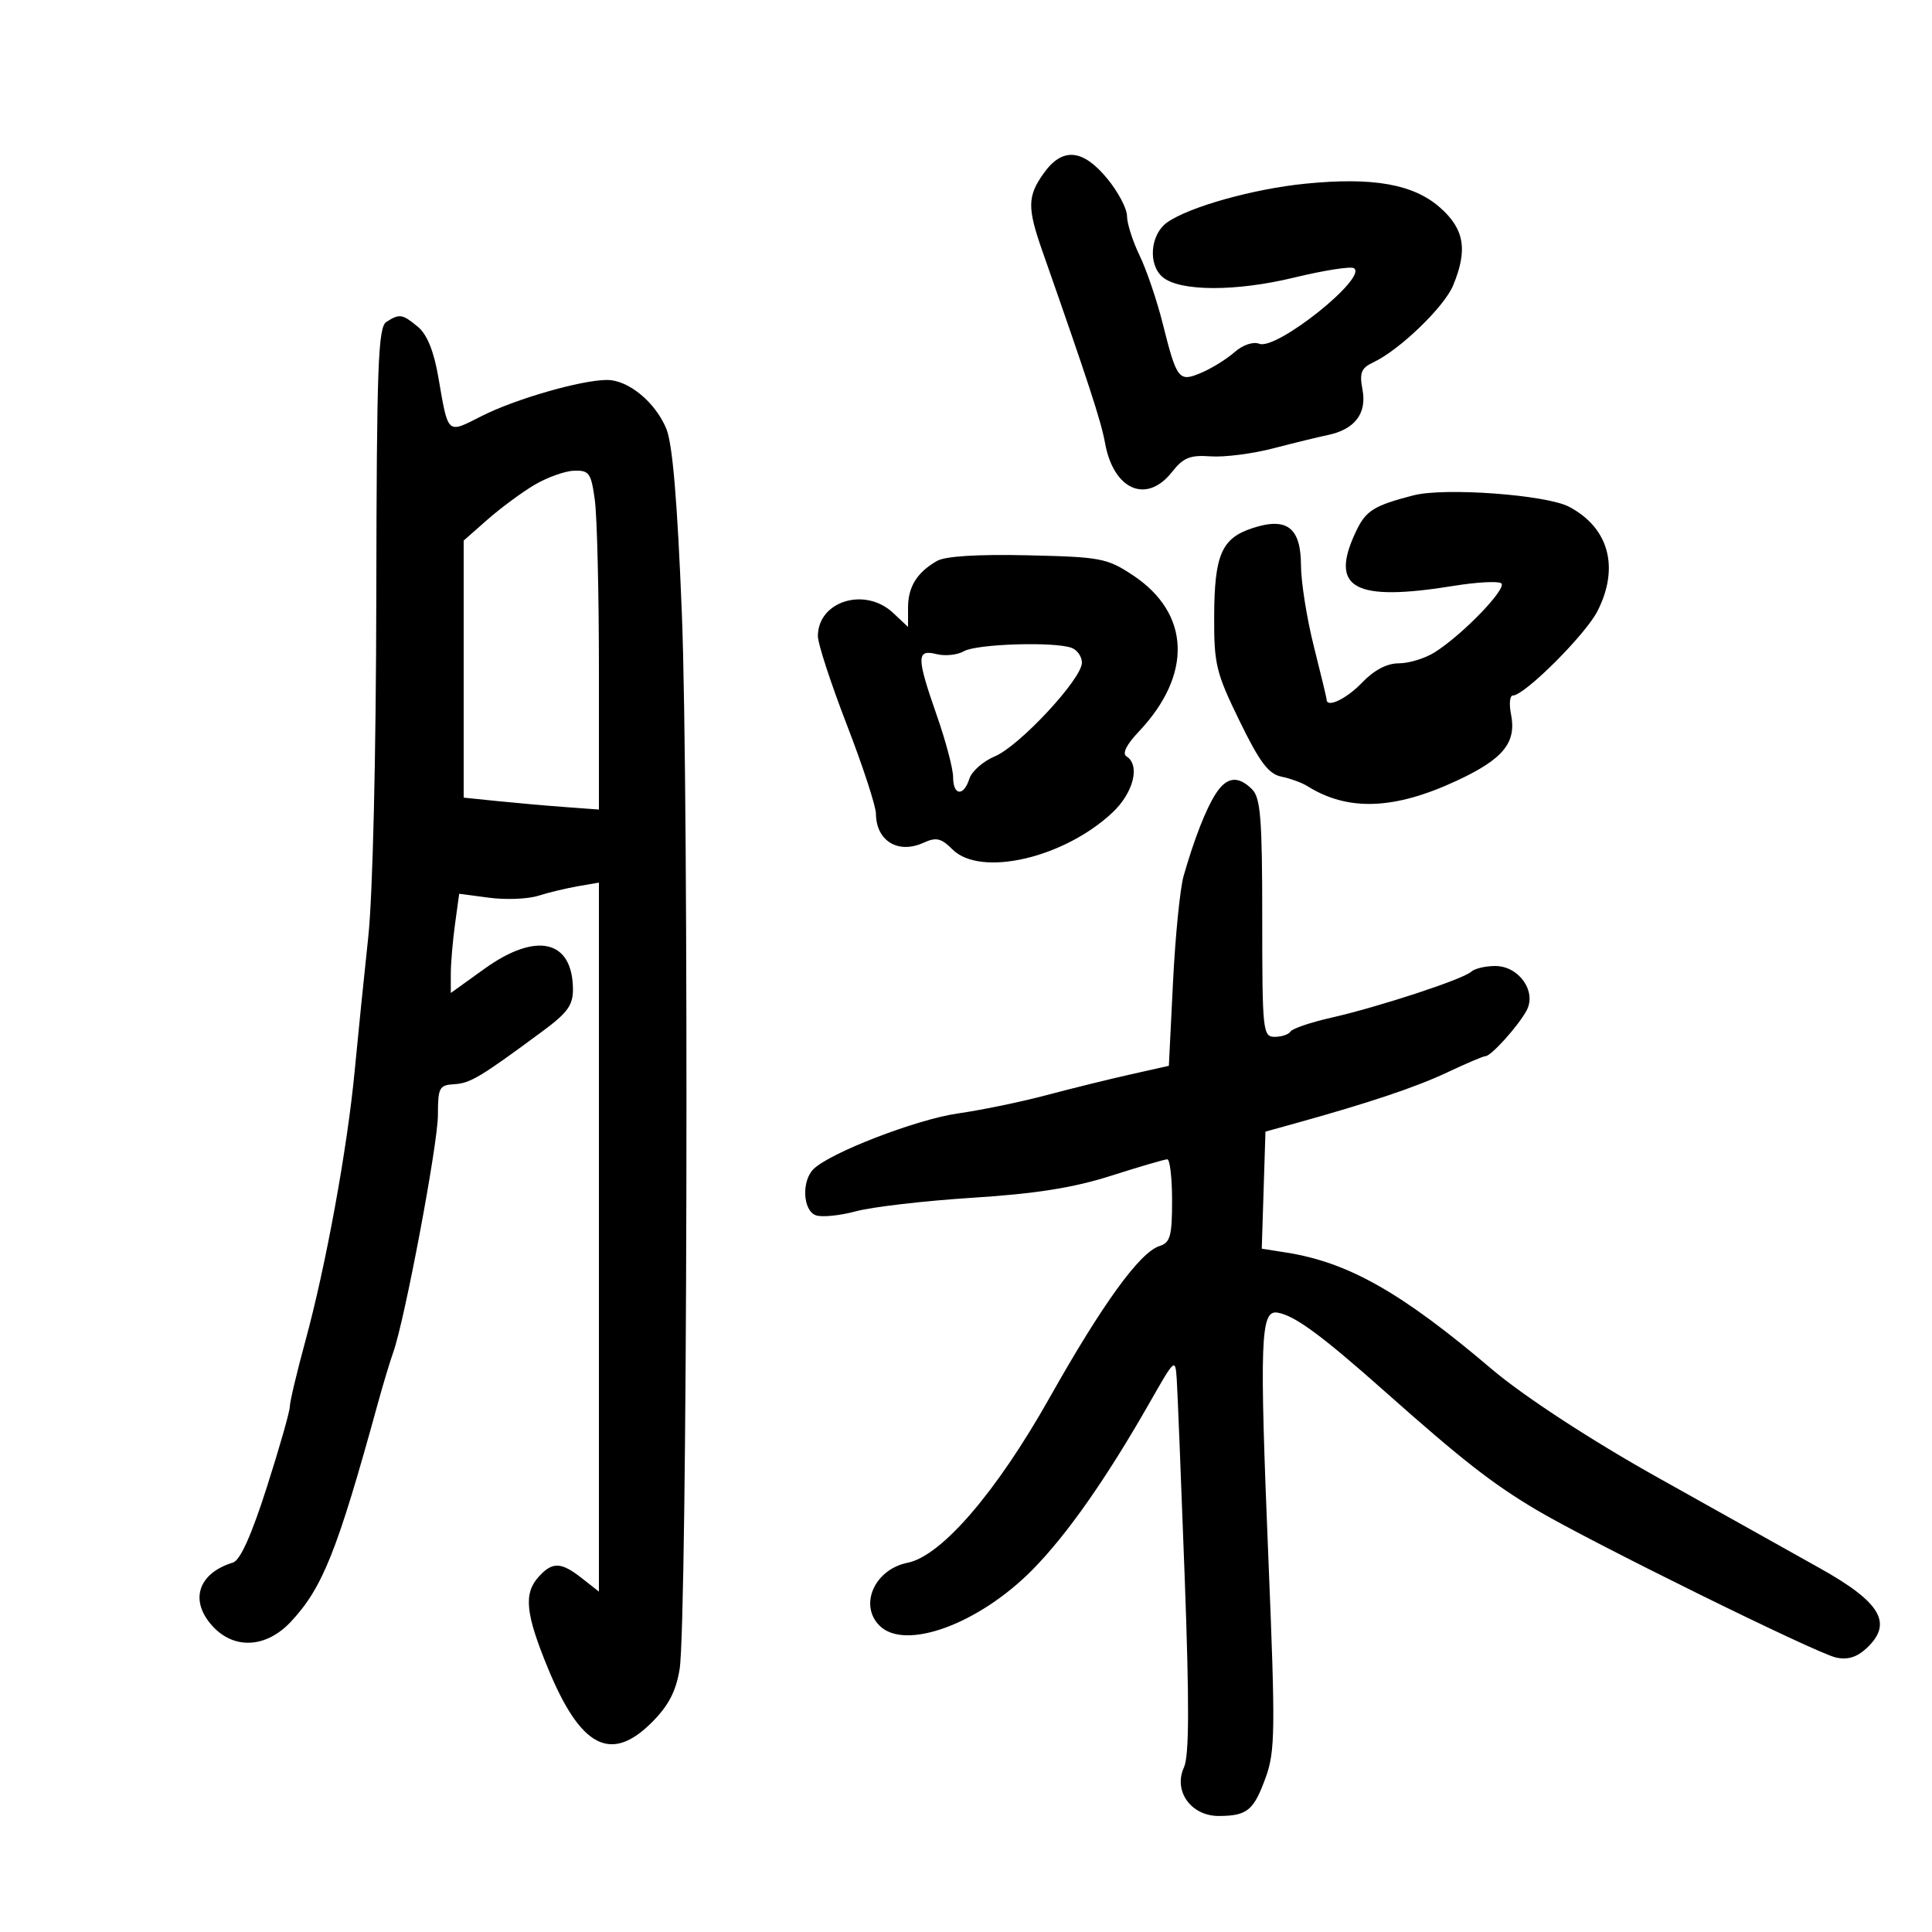 <svg xmlns="http://www.w3.org/2000/svg" width="300" height="300" viewBox="0 0 300 300" version="1.1">
	<path d="M 162.068 26.904 C 159.516 30.488, 159.492 32.240, 161.896 39.095 C 168.966 59.249, 170.989 65.444, 171.582 68.752 C 172.894 76.078, 178.030 78.319, 181.985 73.292 C 183.745 71.054, 184.789 70.632, 187.988 70.863 C 190.117 71.017, 194.479 70.461, 197.680 69.627 C 200.881 68.793, 204.706 67.861, 206.180 67.554 C 210.370 66.683, 212.262 64.211, 211.568 60.513 C 211.073 57.873, 211.356 57.153, 213.236 56.271 C 217.300 54.364, 224.229 47.695, 225.630 44.343 C 227.943 38.808, 227.394 35.553, 223.585 32.209 C 219.461 28.588, 213.193 27.480, 202.718 28.520 C 194.660 29.320, 184.671 32.116, 181.250 34.527 C 178.599 36.396, 178.218 41.106, 180.561 43.050 C 183.231 45.267, 191.907 45.293, 200.905 43.112 C 205.528 41.991, 209.725 41.330, 210.231 41.643 C 212.478 43.032, 198.246 54.415, 195.553 53.382 C 194.583 53.010, 192.989 53.548, 191.699 54.683 C 190.490 55.747, 188.191 57.177, 186.591 57.860 C 183.030 59.380, 182.753 59.029, 180.525 50.162 C 179.633 46.609, 178.025 41.885, 176.951 39.663 C 175.878 37.442, 175 34.686, 175 33.540 C 175 32.394, 173.617 29.778, 171.927 27.728 C 168.119 23.107, 164.960 22.843, 162.068 26.904 M 60 49.980 C 58.708 50.798, 58.491 56.711, 58.432 92.714 C 58.392 117.445, 57.882 138.990, 57.183 145.500 C 56.534 151.550, 55.583 160.917, 55.071 166.315 C 53.925 178.378, 50.602 196.569, 47.401 208.295 C 46.080 213.132, 45 217.694, 45 218.433 C 45 219.173, 43.393 224.804, 41.429 230.947 C 39.050 238.388, 37.297 242.289, 36.179 242.631 C 30.691 244.309, 29.358 248.623, 33.098 252.604 C 36.460 256.183, 41.394 255.861, 45.173 251.815 C 50.105 246.535, 52.371 240.849, 58.649 218 C 59.480 214.975, 60.564 211.375, 61.057 210 C 62.844 205.019, 68 177.638, 68.001 173.126 C 68.001 168.874, 68.207 168.488, 70.550 168.353 C 73.027 168.210, 74.610 167.258, 84.345 160.057 C 88.145 157.247, 88.994 156.053, 88.968 153.557 C 88.889 145.935, 83.270 144.654, 75.234 150.427 L 70 154.188 70 151.233 C 70 149.609, 70.293 146.142, 70.651 143.531 L 71.302 138.782 75.971 139.402 C 78.539 139.742, 81.959 139.605, 83.570 139.096 C 85.182 138.588, 87.963 137.919, 89.750 137.611 L 93 137.050 93 192.098 L 93 247.145 90.365 245.073 C 87.125 242.524, 85.785 242.475, 83.655 244.829 C 81.281 247.452, 81.590 250.540, 85.075 259.019 C 90.146 271.353, 94.852 273.815, 101.208 267.459 C 103.797 264.870, 104.959 262.651, 105.528 259.209 C 106.735 251.916, 107.008 123.580, 105.877 95.215 C 105.180 77.755, 104.432 68.885, 103.459 66.557 C 101.731 62.419, 97.568 59, 94.259 59 C 90.278 59, 80.036 61.948, 74.801 64.601 C 69.342 67.367, 69.634 67.630, 68.052 58.500 C 67.360 54.509, 66.303 51.914, 64.895 50.750 C 62.469 48.744, 62.055 48.679, 60 49.980 M 82.903 75.344 C 80.925 76.530, 77.662 78.949, 75.653 80.719 L 72 83.939 72 103.897 L 72 123.856 77.250 124.394 C 80.138 124.690, 84.862 125.106, 87.750 125.319 L 93 125.706 93 103.993 C 93 92.050, 92.714 80.191, 92.364 77.640 C 91.787 73.432, 91.485 73.009, 89.114 73.094 C 87.676 73.146, 84.881 74.159, 82.903 75.344 M 219.500 76.913 C 213.336 78.503, 212.095 79.279, 210.567 82.500 C 206.360 91.366, 210.193 93.495, 225.798 90.963 C 229.261 90.401, 232.544 90.218, 233.093 90.557 C 234.177 91.227, 227.167 98.525, 222.785 101.288 C 221.292 102.230, 218.789 103, 217.222 103 C 215.363 103, 213.376 104.042, 211.500 106 C 209.089 108.517, 206 109.992, 206 108.627 C 206 108.421, 205.107 104.709, 204.015 100.377 C 202.924 96.044, 202.024 90.378, 202.015 87.785 C 201.996 81.903, 199.818 80.245, 194.443 82.019 C 189.694 83.586, 188.577 86.164, 188.535 95.648 C 188.503 103.145, 188.817 104.446, 192.468 111.933 C 195.593 118.344, 196.972 120.182, 198.968 120.595 C 200.360 120.883, 202.175 121.543, 203 122.062 C 209.275 126.006, 216.489 125.750, 226.180 121.239 C 233.448 117.856, 235.514 115.321, 234.626 110.878 C 234.309 109.295, 234.440 108, 234.917 108 C 236.721 108, 246.181 98.565, 248.050 94.902 C 251.510 88.120, 249.824 81.933, 243.631 78.684 C 240.093 76.828, 224.317 75.670, 219.500 76.913 M 145.500 87.100 C 142.382 88.891, 141 91.121, 141 94.365 L 141 97.349 138.686 95.174 C 134.322 91.075, 127 93.338, 127 98.784 C 127 99.954, 129.025 106.151, 131.500 112.554 C 133.975 118.958, 136.007 125.166, 136.015 126.349 C 136.045 130.579, 139.453 132.662, 143.402 130.863 C 145.375 129.964, 146.138 130.138, 147.890 131.890 C 152.241 136.241, 165.204 133.256, 172.750 126.166 C 176.019 123.095, 177.087 118.790, 174.913 117.446 C 174.227 117.022, 174.924 115.617, 176.801 113.637 C 185.214 104.766, 184.862 95.247, 175.903 89.316 C 171.908 86.672, 170.913 86.483, 159.574 86.226 C 151.824 86.050, 146.784 86.363, 145.500 87.100 M 149.678 101.121 C 148.675 101.704, 146.763 101.906, 145.428 101.571 C 142.289 100.783, 142.298 102.029, 145.500 111.193 C 146.875 115.129, 148 119.395, 148 120.674 C 148 123.568, 149.637 123.720, 150.529 120.909 C 150.894 119.759, 152.676 118.198, 154.488 117.441 C 158.296 115.849, 168 105.412, 168 102.907 C 168 101.976, 167.288 100.941, 166.418 100.607 C 163.813 99.607, 151.638 99.981, 149.678 101.121 M 188.781 123.250 C 187.248 125.629, 185.457 130.210, 183.794 136 C 183.242 137.925, 182.499 145.350, 182.145 152.500 L 181.500 165.500 175.500 166.845 C 172.200 167.585, 166.301 169.040, 162.391 170.079 C 158.481 171.118, 152.353 172.383, 148.773 172.890 C 142.354 173.799, 128.855 179.002, 126.308 181.549 C 124.449 183.408, 124.668 187.935, 126.654 188.698 C 127.564 189.047, 130.377 188.773, 132.904 188.090 C 135.432 187.407, 143.575 186.461, 151 185.988 C 160.856 185.360, 166.659 184.440, 172.500 182.579 C 176.900 181.177, 180.838 180.023, 181.250 180.015 C 181.662 180.007, 182 182.895, 182 186.433 C 182 191.941, 181.719 192.955, 180.042 193.487 C 176.994 194.454, 171.184 202.473, 163 217.004 C 154.723 231.702, 146.202 241.610, 140.933 242.663 C 135.814 243.687, 133.349 249.206, 136.571 252.429 C 140.520 256.378, 151.960 252.206, 160.291 243.779 C 165.671 238.337, 171.802 229.590, 178.601 217.655 C 182.439 210.917, 182.503 210.863, 182.723 214.155 C 182.845 215.995, 183.399 229.761, 183.953 244.746 C 184.691 264.688, 184.660 272.652, 183.839 274.455 C 182.164 278.131, 184.960 282.005, 189.273 281.985 C 193.677 281.964, 194.683 281.131, 196.554 275.959 C 198.006 271.947, 198.048 268.595, 196.975 242.500 C 195.549 207.827, 195.713 203.364, 198.395 203.827 C 201.059 204.287, 205.196 207.328, 215 216.032 C 227.028 226.711, 231.686 230.353, 238.515 234.418 C 246.847 239.377, 281.942 256.681, 285.085 257.380 C 286.880 257.780, 288.333 257.339, 289.835 255.939 C 293.995 252.064, 292.079 248.806, 282.500 243.463 C 279.750 241.929, 274.125 238.782, 270 236.470 C 265.875 234.158, 260.250 231.010, 257.500 229.475 C 247.151 223.697, 236.588 216.803, 231.630 212.590 C 217.631 200.694, 209.379 196.015, 199.713 194.492 L 195.926 193.896 196.213 184.806 L 196.500 175.717 201 174.469 C 212.590 171.255, 219.927 168.795, 224.775 166.500 C 227.679 165.125, 230.328 164, 230.663 164 C 231.537 164, 235.771 159.296, 237.053 156.901 C 238.638 153.940, 235.854 150, 232.177 150 C 230.650 150, 228.972 150.400, 228.450 150.888 C 227.208 152.049, 214.081 156.360, 206.703 158.030 C 203.515 158.751, 200.676 159.715, 200.394 160.171 C 200.113 160.627, 199.009 161, 197.941 161 C 196.090 161, 196 160.147, 196 142.571 C 196 127.152, 195.743 123.886, 194.429 122.571 C 192.251 120.394, 190.483 120.607, 188.781 123.250" stroke="none" fill="black" fill-rule="evenodd"/>
</svg>